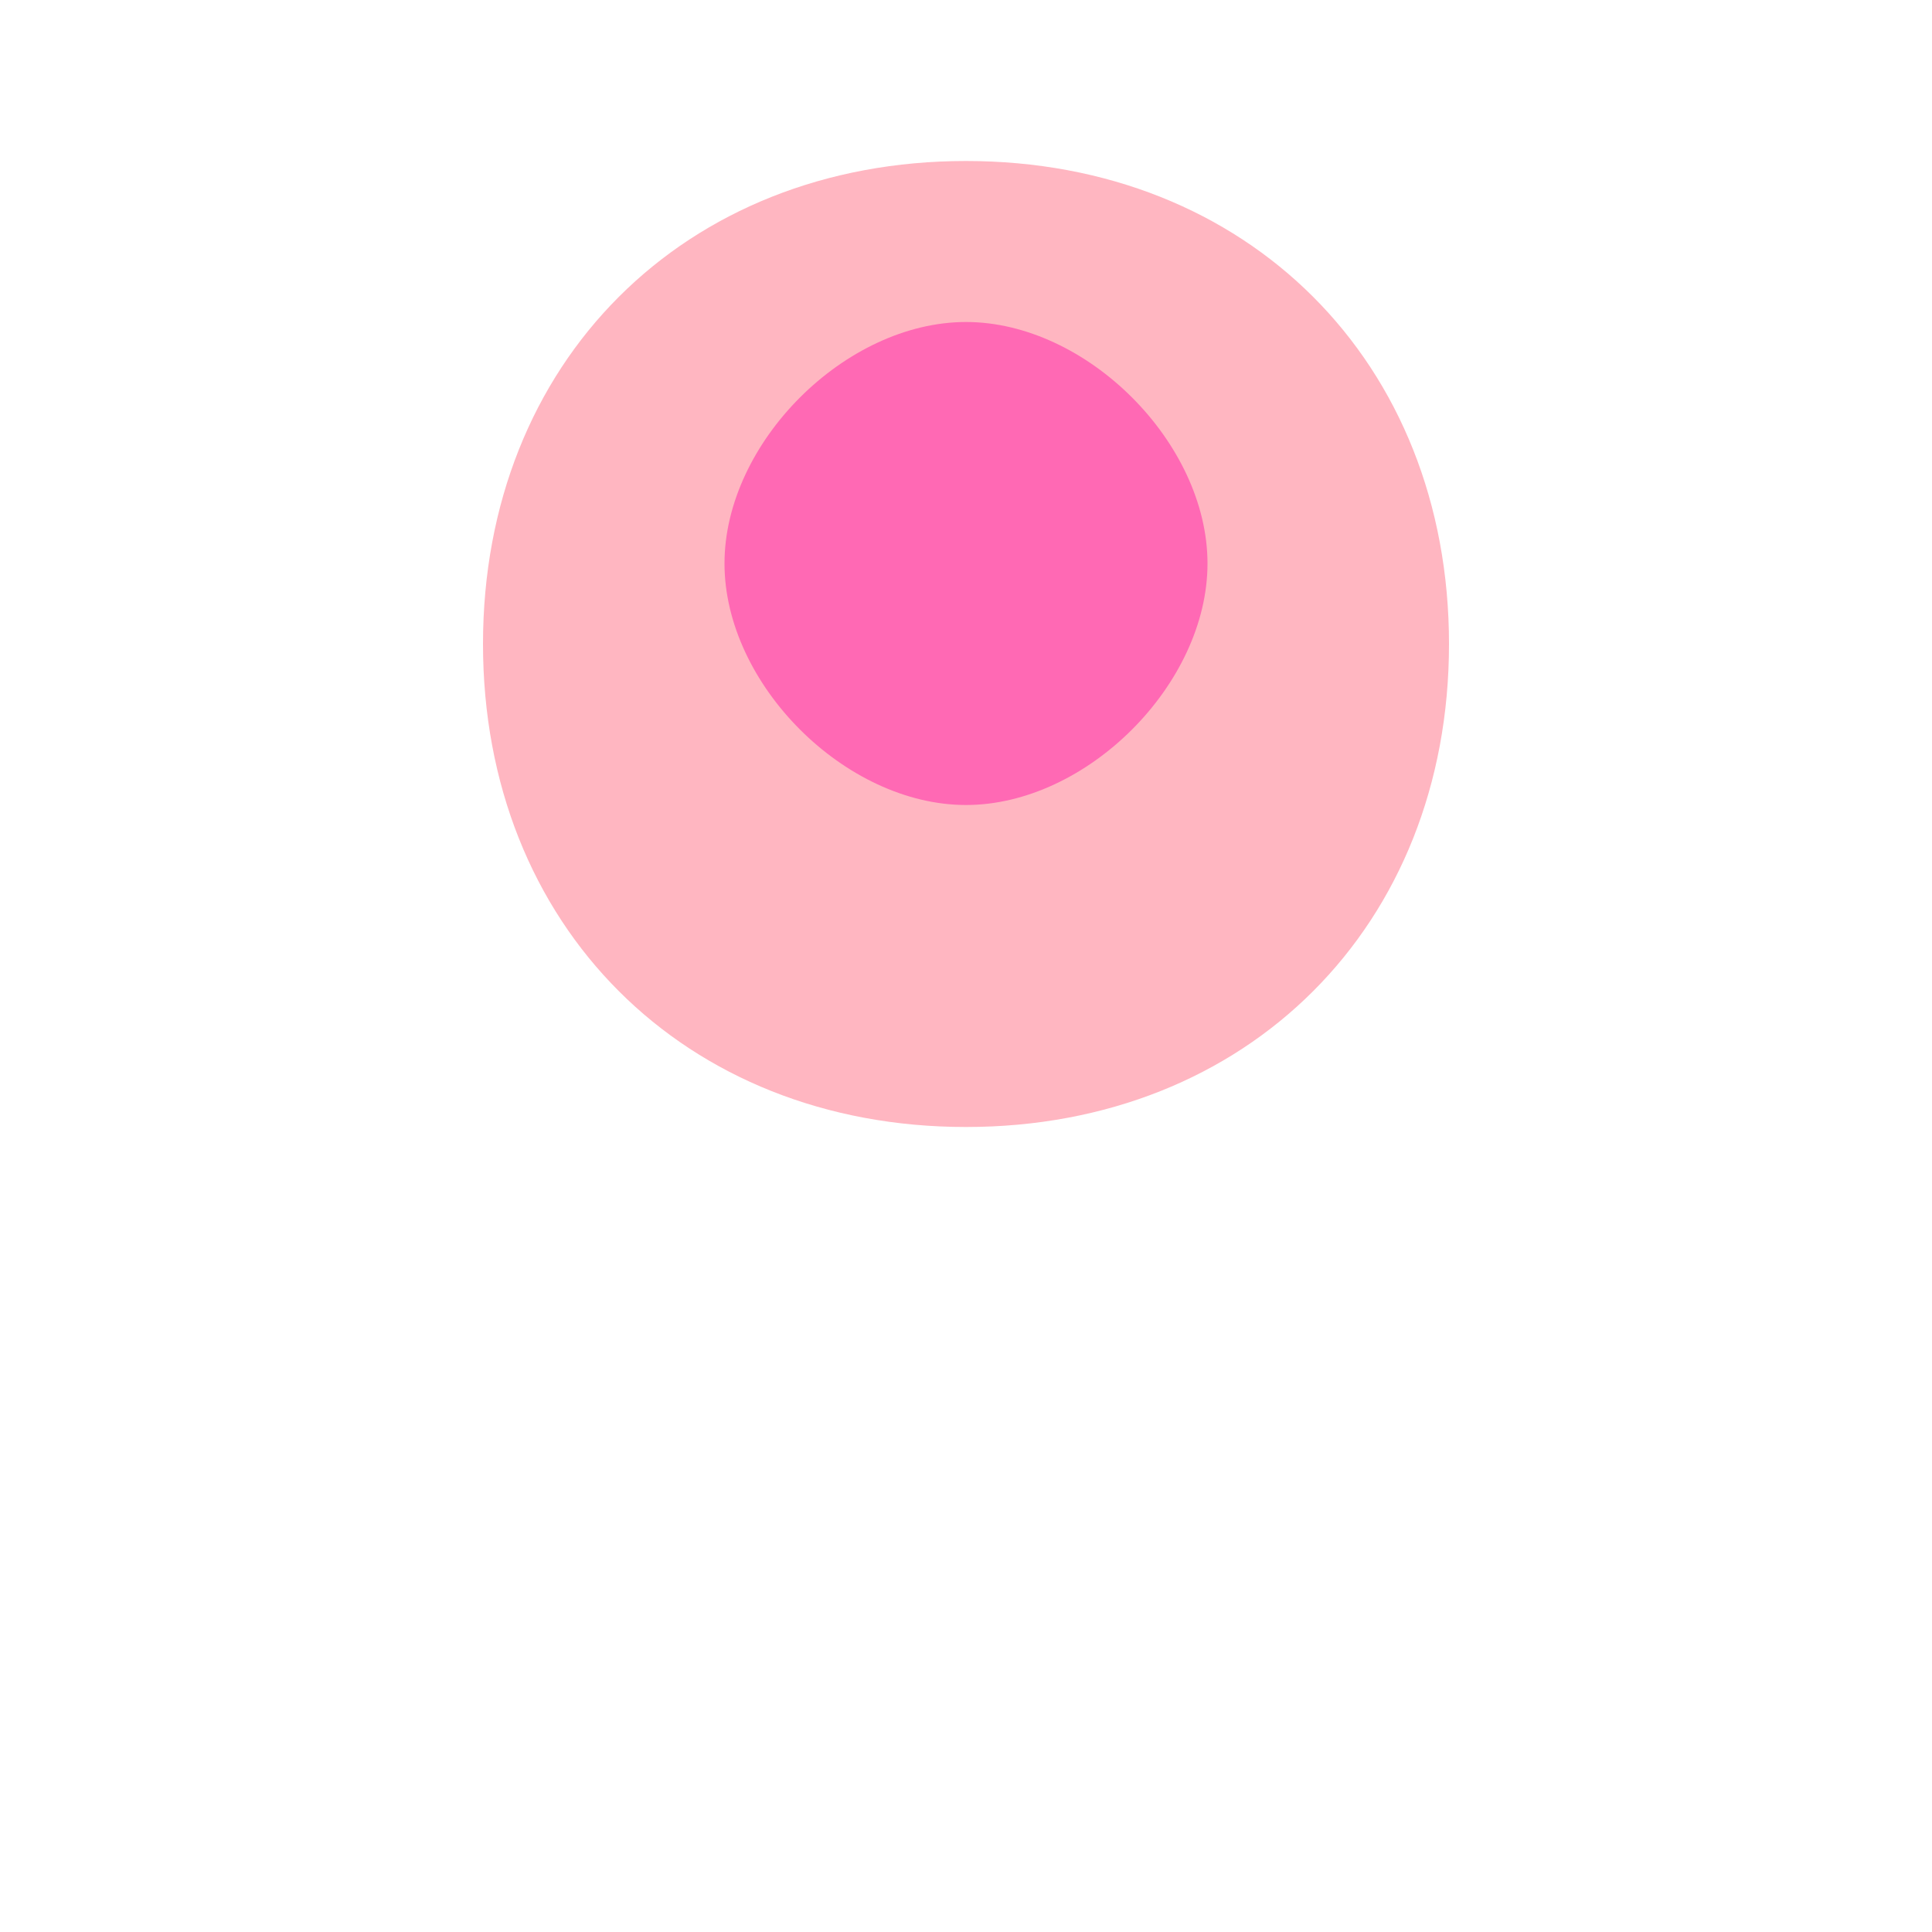 <?xml version="1.0" encoding="UTF-8"?>
<svg width="24" height="24" viewBox="0 0 24 24" fill="none" xmlns="http://www.w3.org/2000/svg">
  <path d="M12 2C8.5 2 6 4.5 6 8C6 11.5 8.5 14 12 14C15.5 14 18 11.5 18 8C18 4.5 15.5 2 12 2Z" fill="#FFB6C1"/>
  <path d="M12 10C10.5 10 9 8.5 9 7C9 5.5 10.5 4 12 4C13.5 4 15 5.5 15 7C15 8.5 13.5 10 12 10Z" fill="#FF69B4"/>
</svg> 